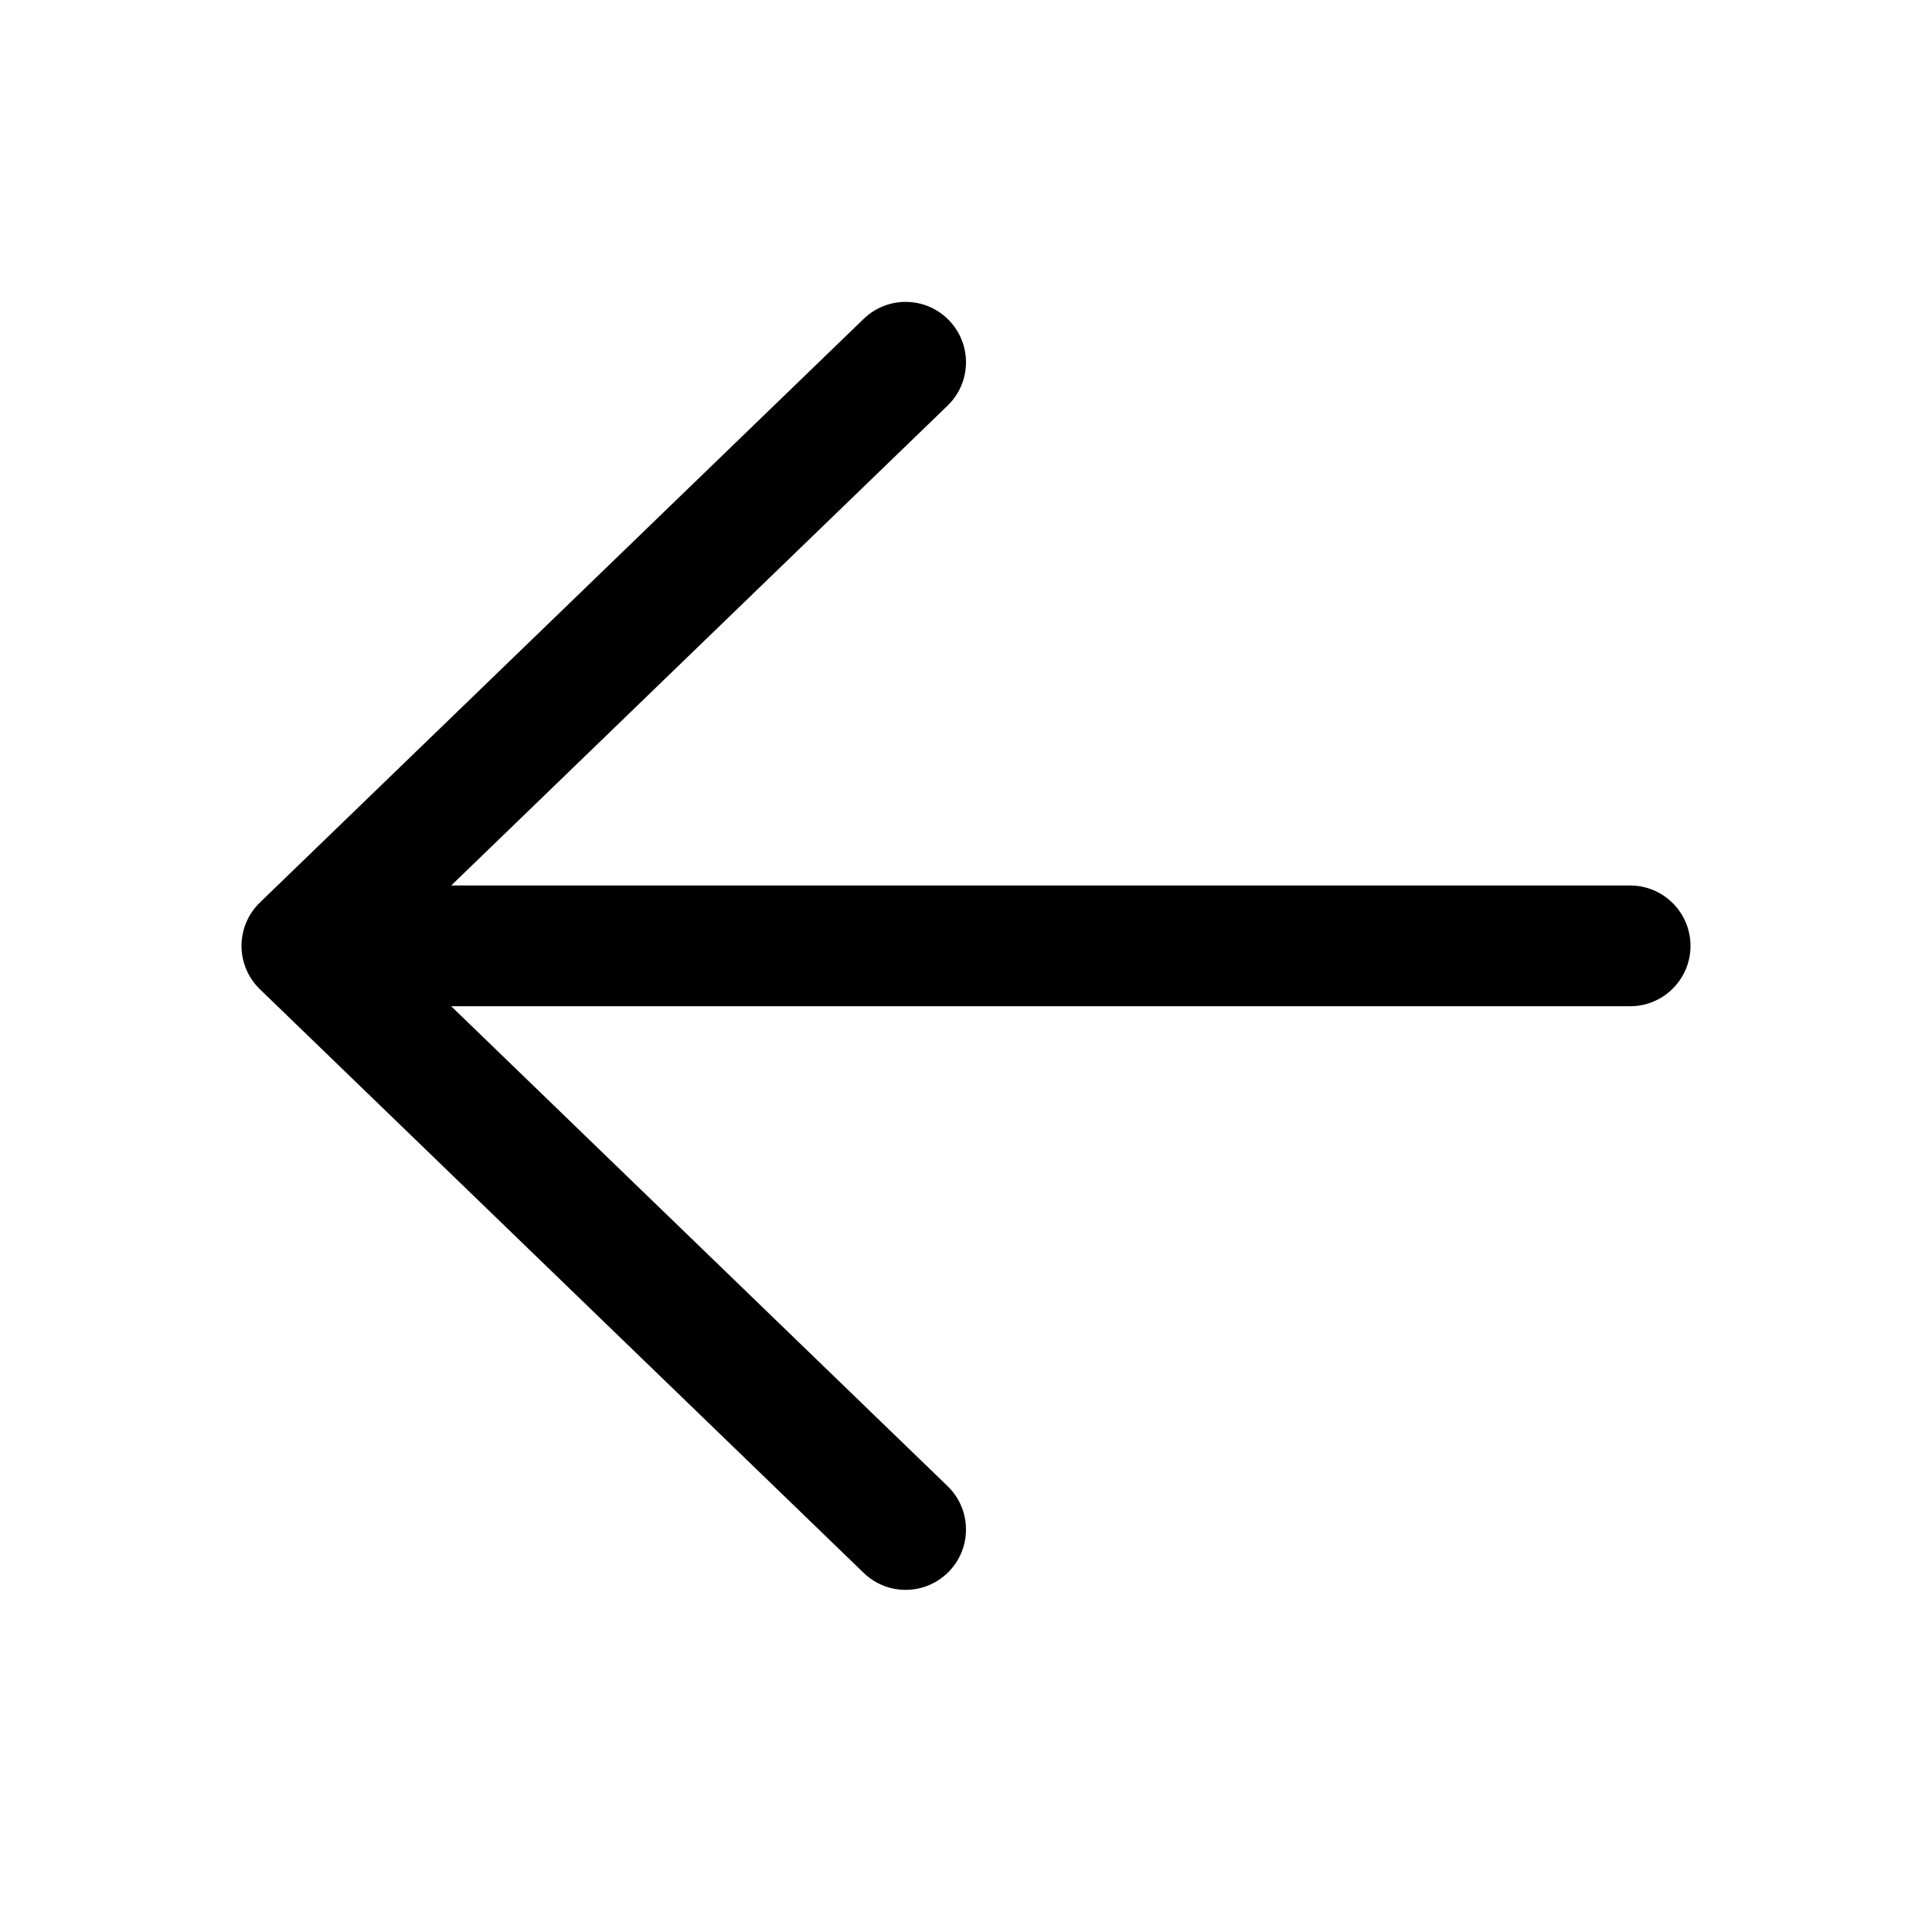 <svg width="24" height="24" viewBox="0 0 24 24" fill="none" xmlns="http://www.w3.org/2000/svg">
<g id="size=24">
<path id="Path" d="M11.771 5.039C12.069 4.751 12.077 4.277 11.789 3.979C11.501 3.681 11.027 3.673 10.729 3.961L3.229 11.211C3.083 11.352 3 11.547 3 11.75C3 11.953 3.083 12.148 3.229 12.289L10.729 19.539C11.027 19.827 11.501 19.819 11.789 19.521C12.077 19.224 12.069 18.749 11.771 18.461L5.605 12.5H20.25C20.664 12.5 21 12.164 21 11.75C21 11.336 20.664 11 20.25 11H5.605L11.771 5.039Z" fill="#000001"/>
</g>
</svg>
